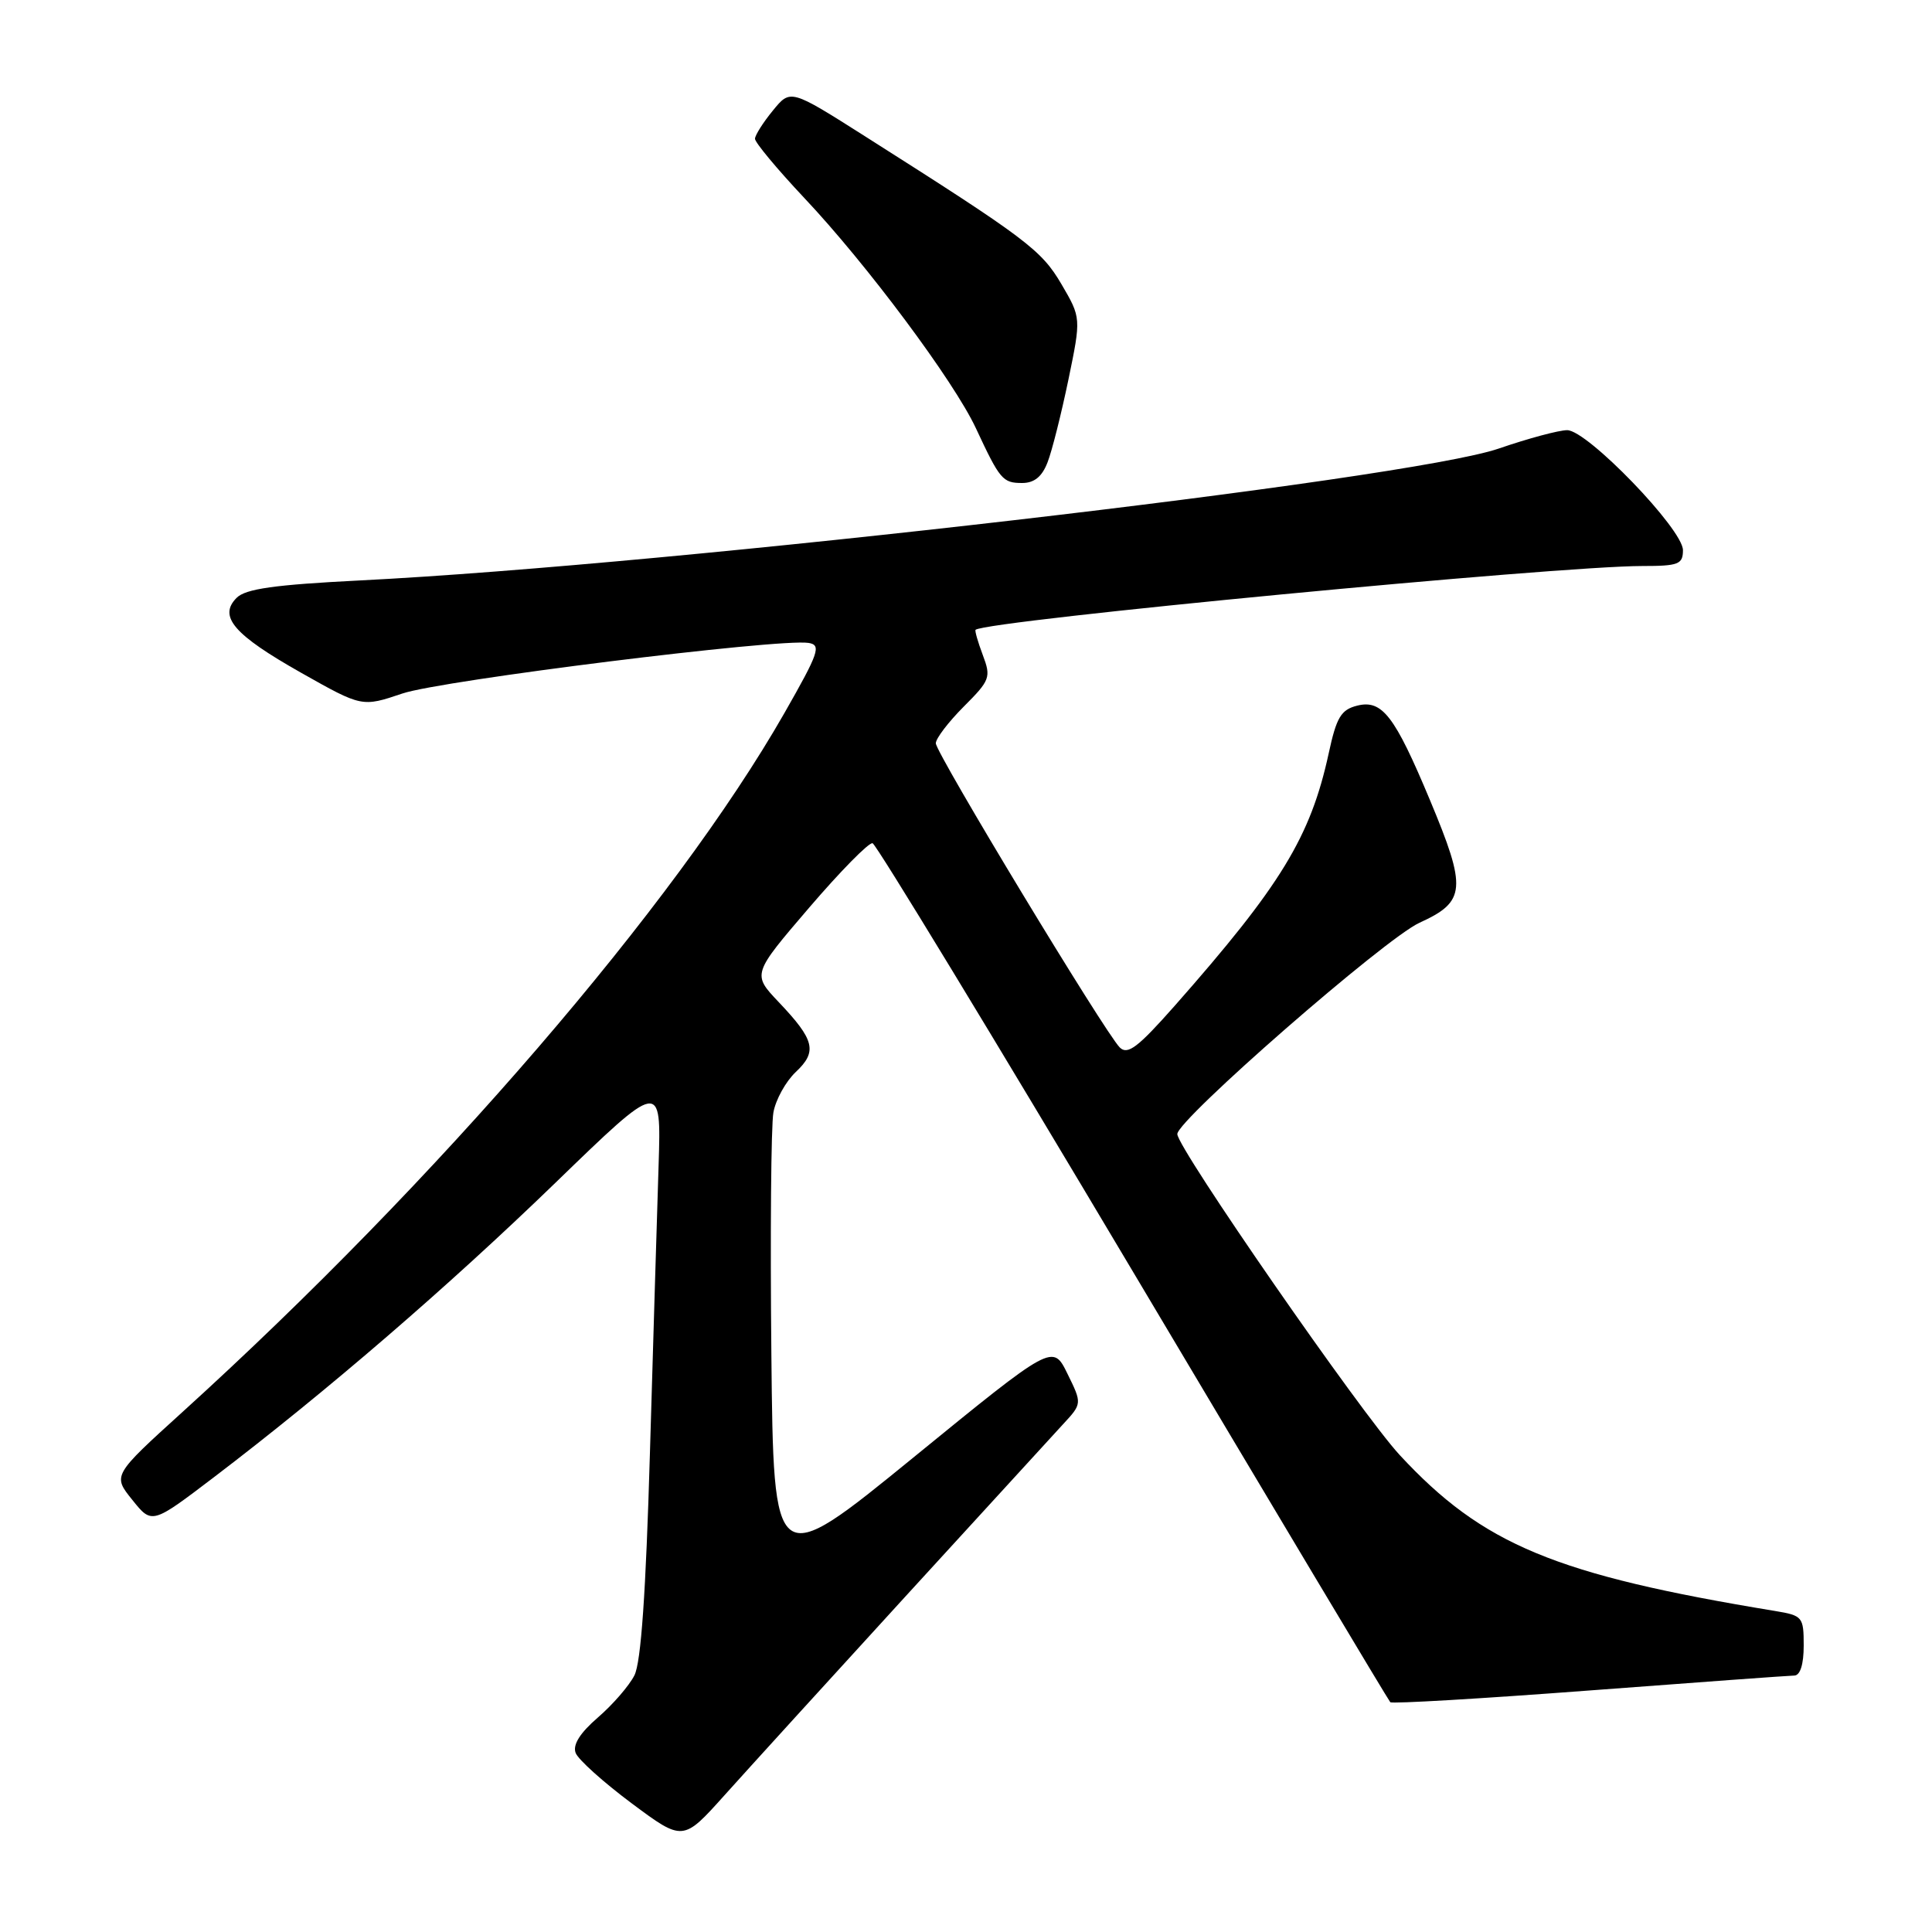 <?xml version="1.0" encoding="UTF-8" standalone="no"?>
<!DOCTYPE svg PUBLIC "-//W3C//DTD SVG 1.1//EN" "http://www.w3.org/Graphics/SVG/1.1/DTD/svg11.dtd" >
<svg xmlns="http://www.w3.org/2000/svg" xmlns:xlink="http://www.w3.org/1999/xlink" version="1.1" viewBox="0 0 256 256">
 <g >
 <path fill="currentColor"
d=" M 119.90 211.62 C 130.02 200.55 139.45 190.26 140.84 188.74 C 143.39 185.99 143.39 185.99 141.44 182.02 C 139.50 178.06 139.50 178.06 121.00 193.15 C 102.50 208.23 102.50 208.23 102.21 179.37 C 102.05 163.49 102.17 149.11 102.48 147.41 C 102.78 145.71 104.12 143.30 105.44 142.05 C 108.33 139.34 107.96 137.81 103.19 132.79 C 99.67 129.08 99.67 129.08 107.20 120.29 C 111.34 115.46 115.13 111.60 115.62 111.73 C 116.10 111.86 131.64 137.43 150.15 168.55 C 168.66 199.68 183.99 225.33 184.22 225.55 C 184.45 225.78 196.30 225.08 210.57 224.00 C 224.83 222.92 237.06 222.03 237.75 222.02 C 238.54 222.01 239.00 220.53 239.00 218.05 C 239.00 214.25 238.85 214.07 235.25 213.47 C 206.07 208.67 196.48 204.69 185.46 192.79 C 180.36 187.27 156.00 152.12 156.00 150.27 C 156.00 148.37 183.54 124.34 188.09 122.27 C 194.25 119.47 194.39 117.76 189.47 106.00 C 184.80 94.83 183.14 92.68 179.84 93.50 C 177.69 94.04 177.09 95.04 176.06 99.82 C 173.65 110.90 169.74 117.31 155.64 133.29 C 150.77 138.80 149.41 139.83 148.37 138.79 C 146.37 136.76 124.00 99.78 124.00 98.49 C 124.00 97.85 125.67 95.67 127.70 93.63 C 131.20 90.13 131.34 89.75 130.22 86.78 C 129.57 85.05 129.14 83.55 129.27 83.45 C 130.87 82.22 206.35 75.00 217.60 75.00 C 222.42 75.00 223.00 74.77 223.00 72.90 C 223.00 70.13 210.33 57.00 207.66 57.00 C 206.56 57.00 202.47 58.10 198.58 59.44 C 186.61 63.56 89.47 74.81 47.71 76.91 C 36.39 77.48 32.55 78.02 31.36 79.21 C 28.89 81.68 30.97 84.10 39.91 89.15 C 47.97 93.70 47.97 93.70 53.33 91.89 C 58.53 90.14 103.23 84.57 107.14 85.19 C 108.86 85.47 108.51 86.47 103.93 94.50 C 89.40 119.93 57.93 156.48 24.21 187.07 C 14.92 195.50 14.92 195.50 17.53 198.74 C 20.13 201.99 20.13 201.99 28.32 195.76 C 43.28 184.37 59.34 170.52 73.56 156.76 C 87.62 143.14 87.62 143.14 87.27 154.32 C 87.07 160.47 86.56 177.65 86.12 192.50 C 85.58 211.06 84.94 220.28 84.06 222.00 C 83.36 223.38 81.18 225.89 79.22 227.58 C 76.84 229.64 75.86 231.20 76.28 232.28 C 76.62 233.16 79.96 236.16 83.70 238.95 C 90.50 244.01 90.50 244.01 96.00 237.88 C 99.03 234.50 109.78 222.69 119.90 211.62 Z  M 138.81 61.25 C 139.40 59.74 140.63 54.82 141.57 50.31 C 143.26 42.12 143.26 42.12 140.65 37.66 C 137.98 33.11 136.02 31.64 114.62 18.06 C 104.74 11.79 104.74 11.79 102.41 14.65 C 101.12 16.22 100.06 17.90 100.04 18.38 C 100.02 18.86 102.96 22.39 106.57 26.23 C 114.83 34.98 126.39 50.49 129.31 56.74 C 132.49 63.56 132.86 64.00 135.44 64.00 C 137.05 64.00 138.08 63.16 138.81 61.25 Z "/>
</g>
</svg>